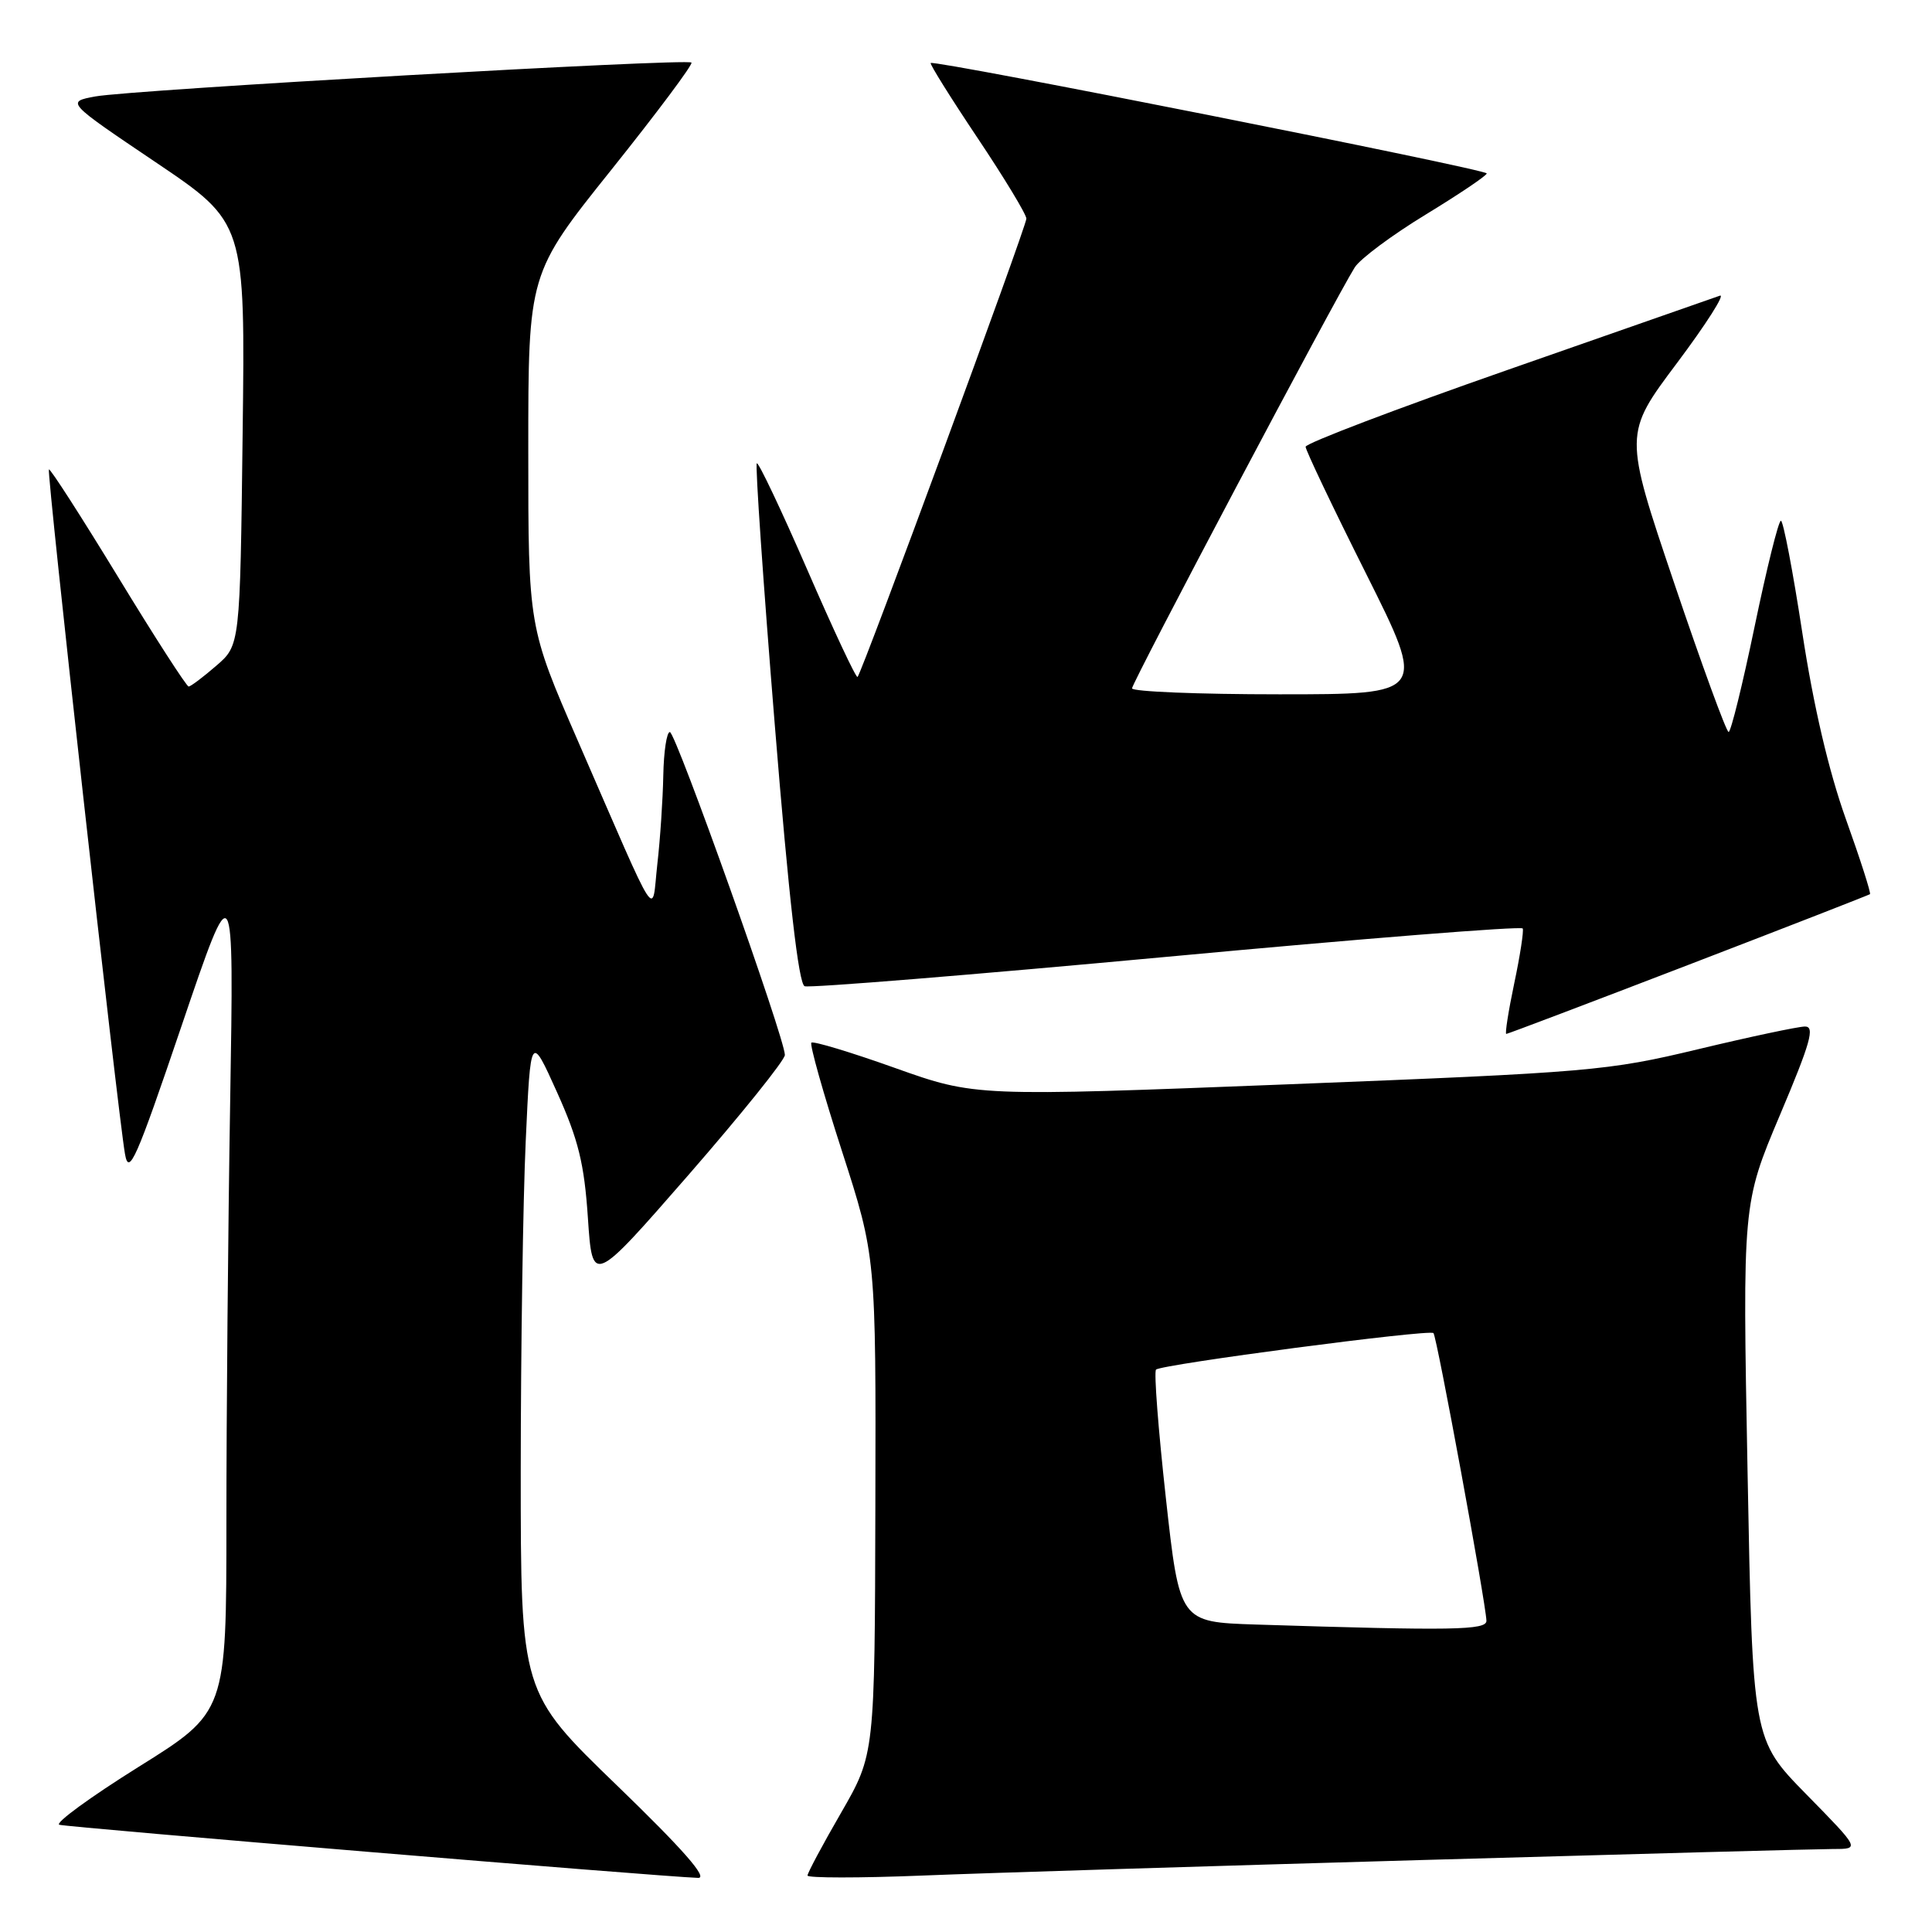 <?xml version="1.0" encoding="UTF-8" standalone="no"?>
<!DOCTYPE svg PUBLIC "-//W3C//DTD SVG 1.1//EN" "http://www.w3.org/Graphics/SVG/1.1/DTD/svg11.dtd" >
<svg xmlns="http://www.w3.org/2000/svg" xmlns:xlink="http://www.w3.org/1999/xlink" version="1.1" viewBox="0 0 256 256">
 <g >
 <path fill="currentColor"
d=" M 81.75 236.58 C 69.00 224.26 69.00 224.26 69.00 194.88 C 69.01 178.72 69.30 159.08 69.66 151.23 C 70.31 136.96 70.31 136.96 73.81 144.73 C 76.64 151.02 77.42 154.19 77.90 161.39 C 78.50 170.28 78.50 170.28 91.25 155.66 C 98.26 147.61 104.00 140.47 104.00 139.79 C 104.00 137.59 89.54 97.00 88.76 97.00 C 88.34 97.00 87.95 99.59 87.89 102.75 C 87.83 105.91 87.48 111.20 87.10 114.50 C 86.32 121.48 87.54 123.37 76.62 98.28 C 70.00 83.07 70.00 83.07 70.00 59.66 C 70.00 36.25 70.00 36.25 81.02 22.48 C 87.08 14.90 91.85 8.52 91.62 8.29 C 91.05 7.71 17.39 11.90 12.63 12.78 C 8.76 13.50 8.76 13.50 20.63 21.50 C 32.50 29.50 32.50 29.50 32.15 57.50 C 31.81 85.50 31.81 85.50 28.65 88.22 C 26.92 89.72 25.27 90.96 25.00 90.97 C 24.73 90.98 20.51 84.44 15.64 76.44 C 10.76 68.44 6.64 62.03 6.48 62.20 C 6.16 62.52 15.58 147.27 16.56 152.90 C 17.07 155.87 18.02 153.74 24.07 135.90 C 31.00 115.50 31.00 115.50 30.50 145.91 C 30.22 162.64 30.00 187.70 30.00 201.59 C 30.00 226.86 30.00 226.86 18.35 234.13 C 11.95 238.13 7.23 241.58 7.86 241.79 C 8.86 242.12 87.19 248.64 92.50 248.83 C 93.87 248.88 90.51 245.05 81.75 236.58 Z  M 188.50 246.46 C 216.55 245.66 241.06 245.00 242.97 245.00 C 246.45 245.00 246.45 245.00 239.34 237.75 C 232.23 230.50 232.23 230.50 231.56 195.00 C 230.89 159.50 230.89 159.50 235.85 147.75 C 239.91 138.15 240.52 136.00 239.16 136.02 C 238.25 136.03 231.88 137.38 225.00 139.03 C 213.03 141.90 210.75 142.10 170.87 143.67 C 129.24 145.30 129.24 145.30 118.59 141.51 C 112.74 139.42 107.75 137.92 107.51 138.16 C 107.27 138.40 109.09 144.88 111.57 152.55 C 116.07 166.50 116.07 166.50 115.99 199.48 C 115.91 232.46 115.91 232.46 111.46 240.18 C 109.00 244.43 107.00 248.18 107.00 248.52 C 107.00 248.85 113.86 248.86 122.25 248.52 C 130.64 248.18 160.45 247.26 188.50 246.46 Z  M 223.72 127.85 C 236.80 122.82 247.63 118.60 247.78 118.48 C 247.94 118.36 246.50 113.87 244.58 108.51 C 242.31 102.15 240.30 93.56 238.82 83.87 C 237.57 75.69 236.29 69.00 235.98 69.00 C 235.66 69.00 234.10 75.30 232.50 83.00 C 230.90 90.70 229.35 97.00 229.05 96.99 C 228.75 96.99 225.50 88.10 221.83 77.24 C 215.16 57.50 215.16 57.50 222.22 48.09 C 226.10 42.91 228.65 38.90 227.89 39.18 C 227.13 39.45 214.46 43.88 199.75 49.02 C 185.04 54.16 173.00 58.74 173.00 59.20 C 173.00 59.65 176.60 67.22 181.01 76.01 C 189.01 92.00 189.01 92.00 169.51 92.00 C 158.78 92.00 150.00 91.64 150.00 91.21 C 150.00 90.44 176.92 39.55 179.51 35.43 C 180.22 34.30 184.45 31.15 188.90 28.44 C 193.36 25.72 197.00 23.27 197.00 22.98 C 197.00 22.43 123.78 7.89 123.32 8.35 C 123.18 8.49 125.97 12.96 129.53 18.28 C 133.09 23.60 136.00 28.41 136.00 28.97 C 136.00 30.02 114.24 89.09 113.63 89.70 C 113.44 89.89 110.45 83.51 106.98 75.52 C 103.51 67.54 100.49 61.18 100.28 61.39 C 100.06 61.61 101.13 77.18 102.66 96.01 C 104.53 119.09 105.82 130.38 106.62 130.68 C 107.26 130.93 128.88 129.17 154.65 126.78 C 180.42 124.38 201.62 122.69 201.77 123.03 C 201.92 123.36 201.42 126.64 200.64 130.32 C 199.87 133.99 199.40 137.00 199.59 137.00 C 199.78 137.00 210.64 132.88 223.72 127.85 Z  M 166.40 215.26 C 156.30 214.93 156.30 214.93 154.48 198.47 C 153.48 189.42 152.89 181.77 153.18 181.48 C 153.88 180.79 189.37 176.11 189.94 176.64 C 190.38 177.04 196.87 212.33 196.96 214.75 C 197.00 216.02 192.59 216.09 166.40 215.26 Z "/>
</g>
</svg>